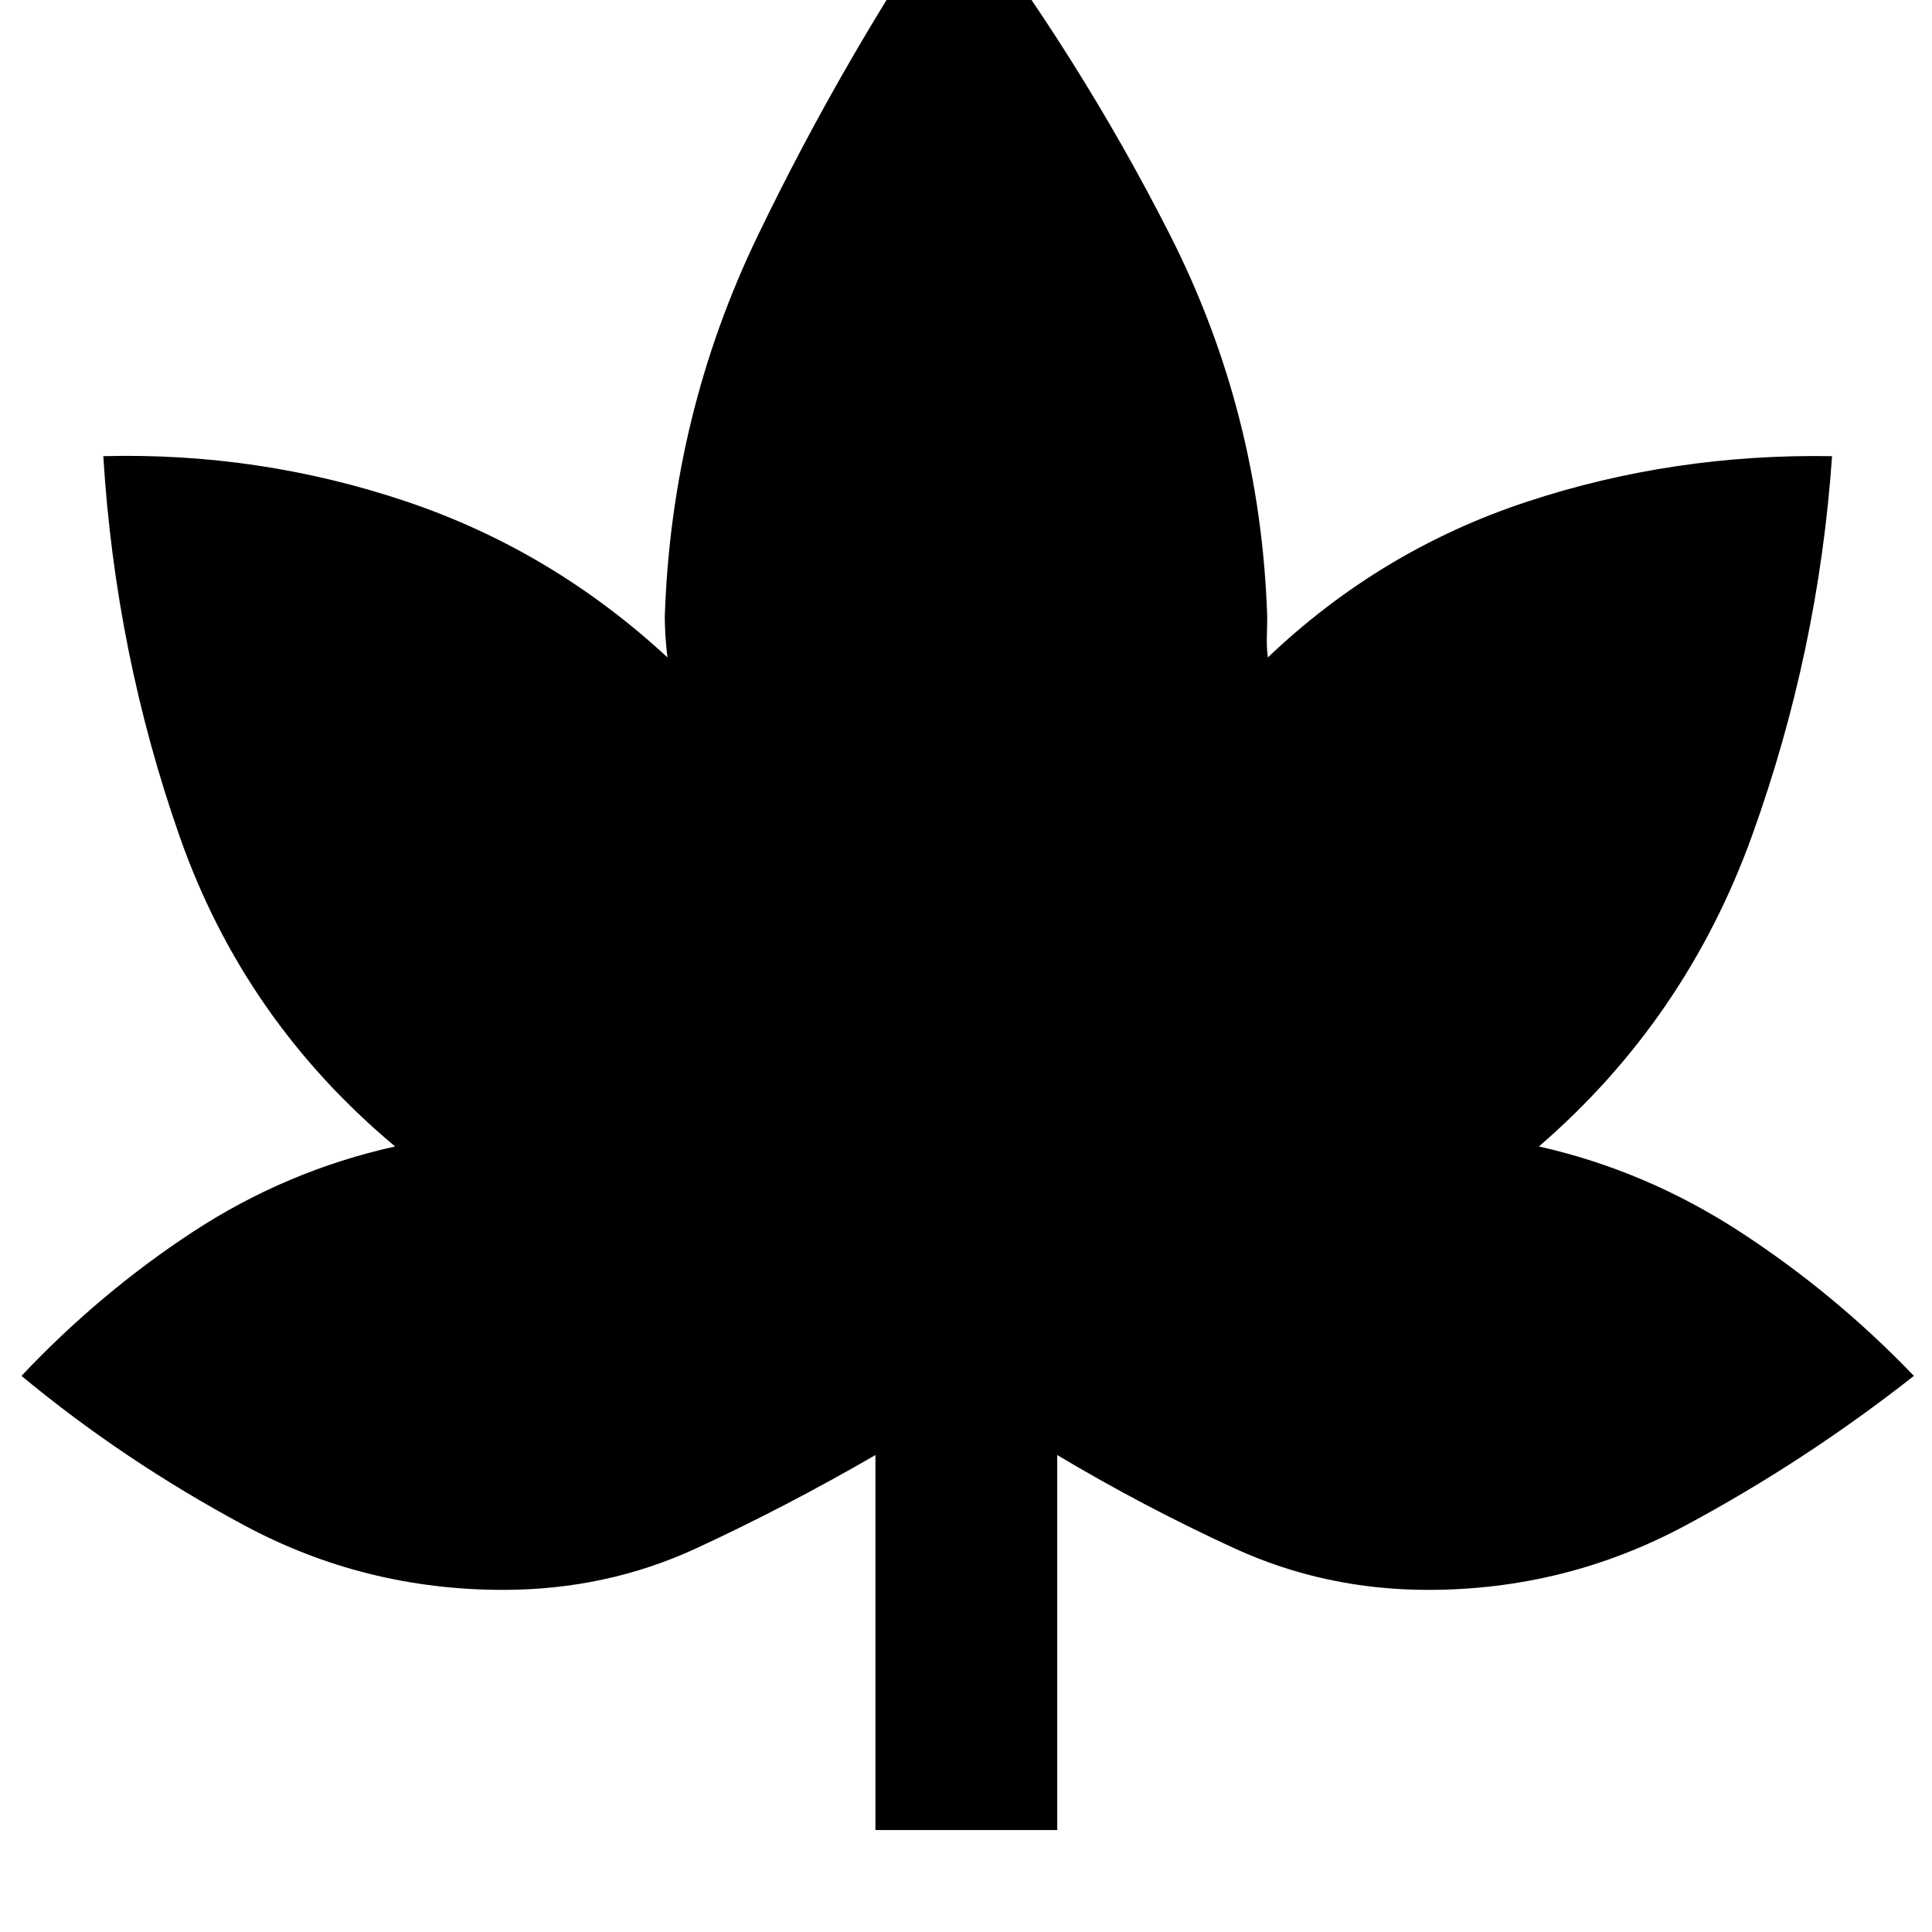 <svg xmlns="http://www.w3.org/2000/svg" height="40" viewBox="0 -960 960 960" width="40"><path d="M435-50.67V-237q-44.33 25.67-89 46.33Q301.33-170 250-170q-69 0-128.83-32.17-59.84-32.16-110.5-74.16Q49.67-317.67 96-348t100.33-42.33q-75-62.67-107-153.84-32-91.16-38-189.16 77.34-2 150 22.33 72.67 24.33 130.34 77.67-.67-5-1-10.5-.34-5.5-.34-9.84Q333.67-754 376.5-842.83q42.83-88.84 98.17-169.84Q536.33-932 581.33-843.33q45 88.66 48.34 189.66 0 4.34-.17 9.84t.5 10.5q56-53.34 128.67-77.34 72.66-24 151.66-22.66-6.66 96.66-39.66 188.33-33 91.67-106 154.67 53.33 12 100.33 42.66 47 30.67 86 71.34-53.33 42-113.17 74.16Q778-170 709.67-170q-51.34 0-96.34-20.67-45-20.66-88-46.33v186.33H435Z"/></svg>